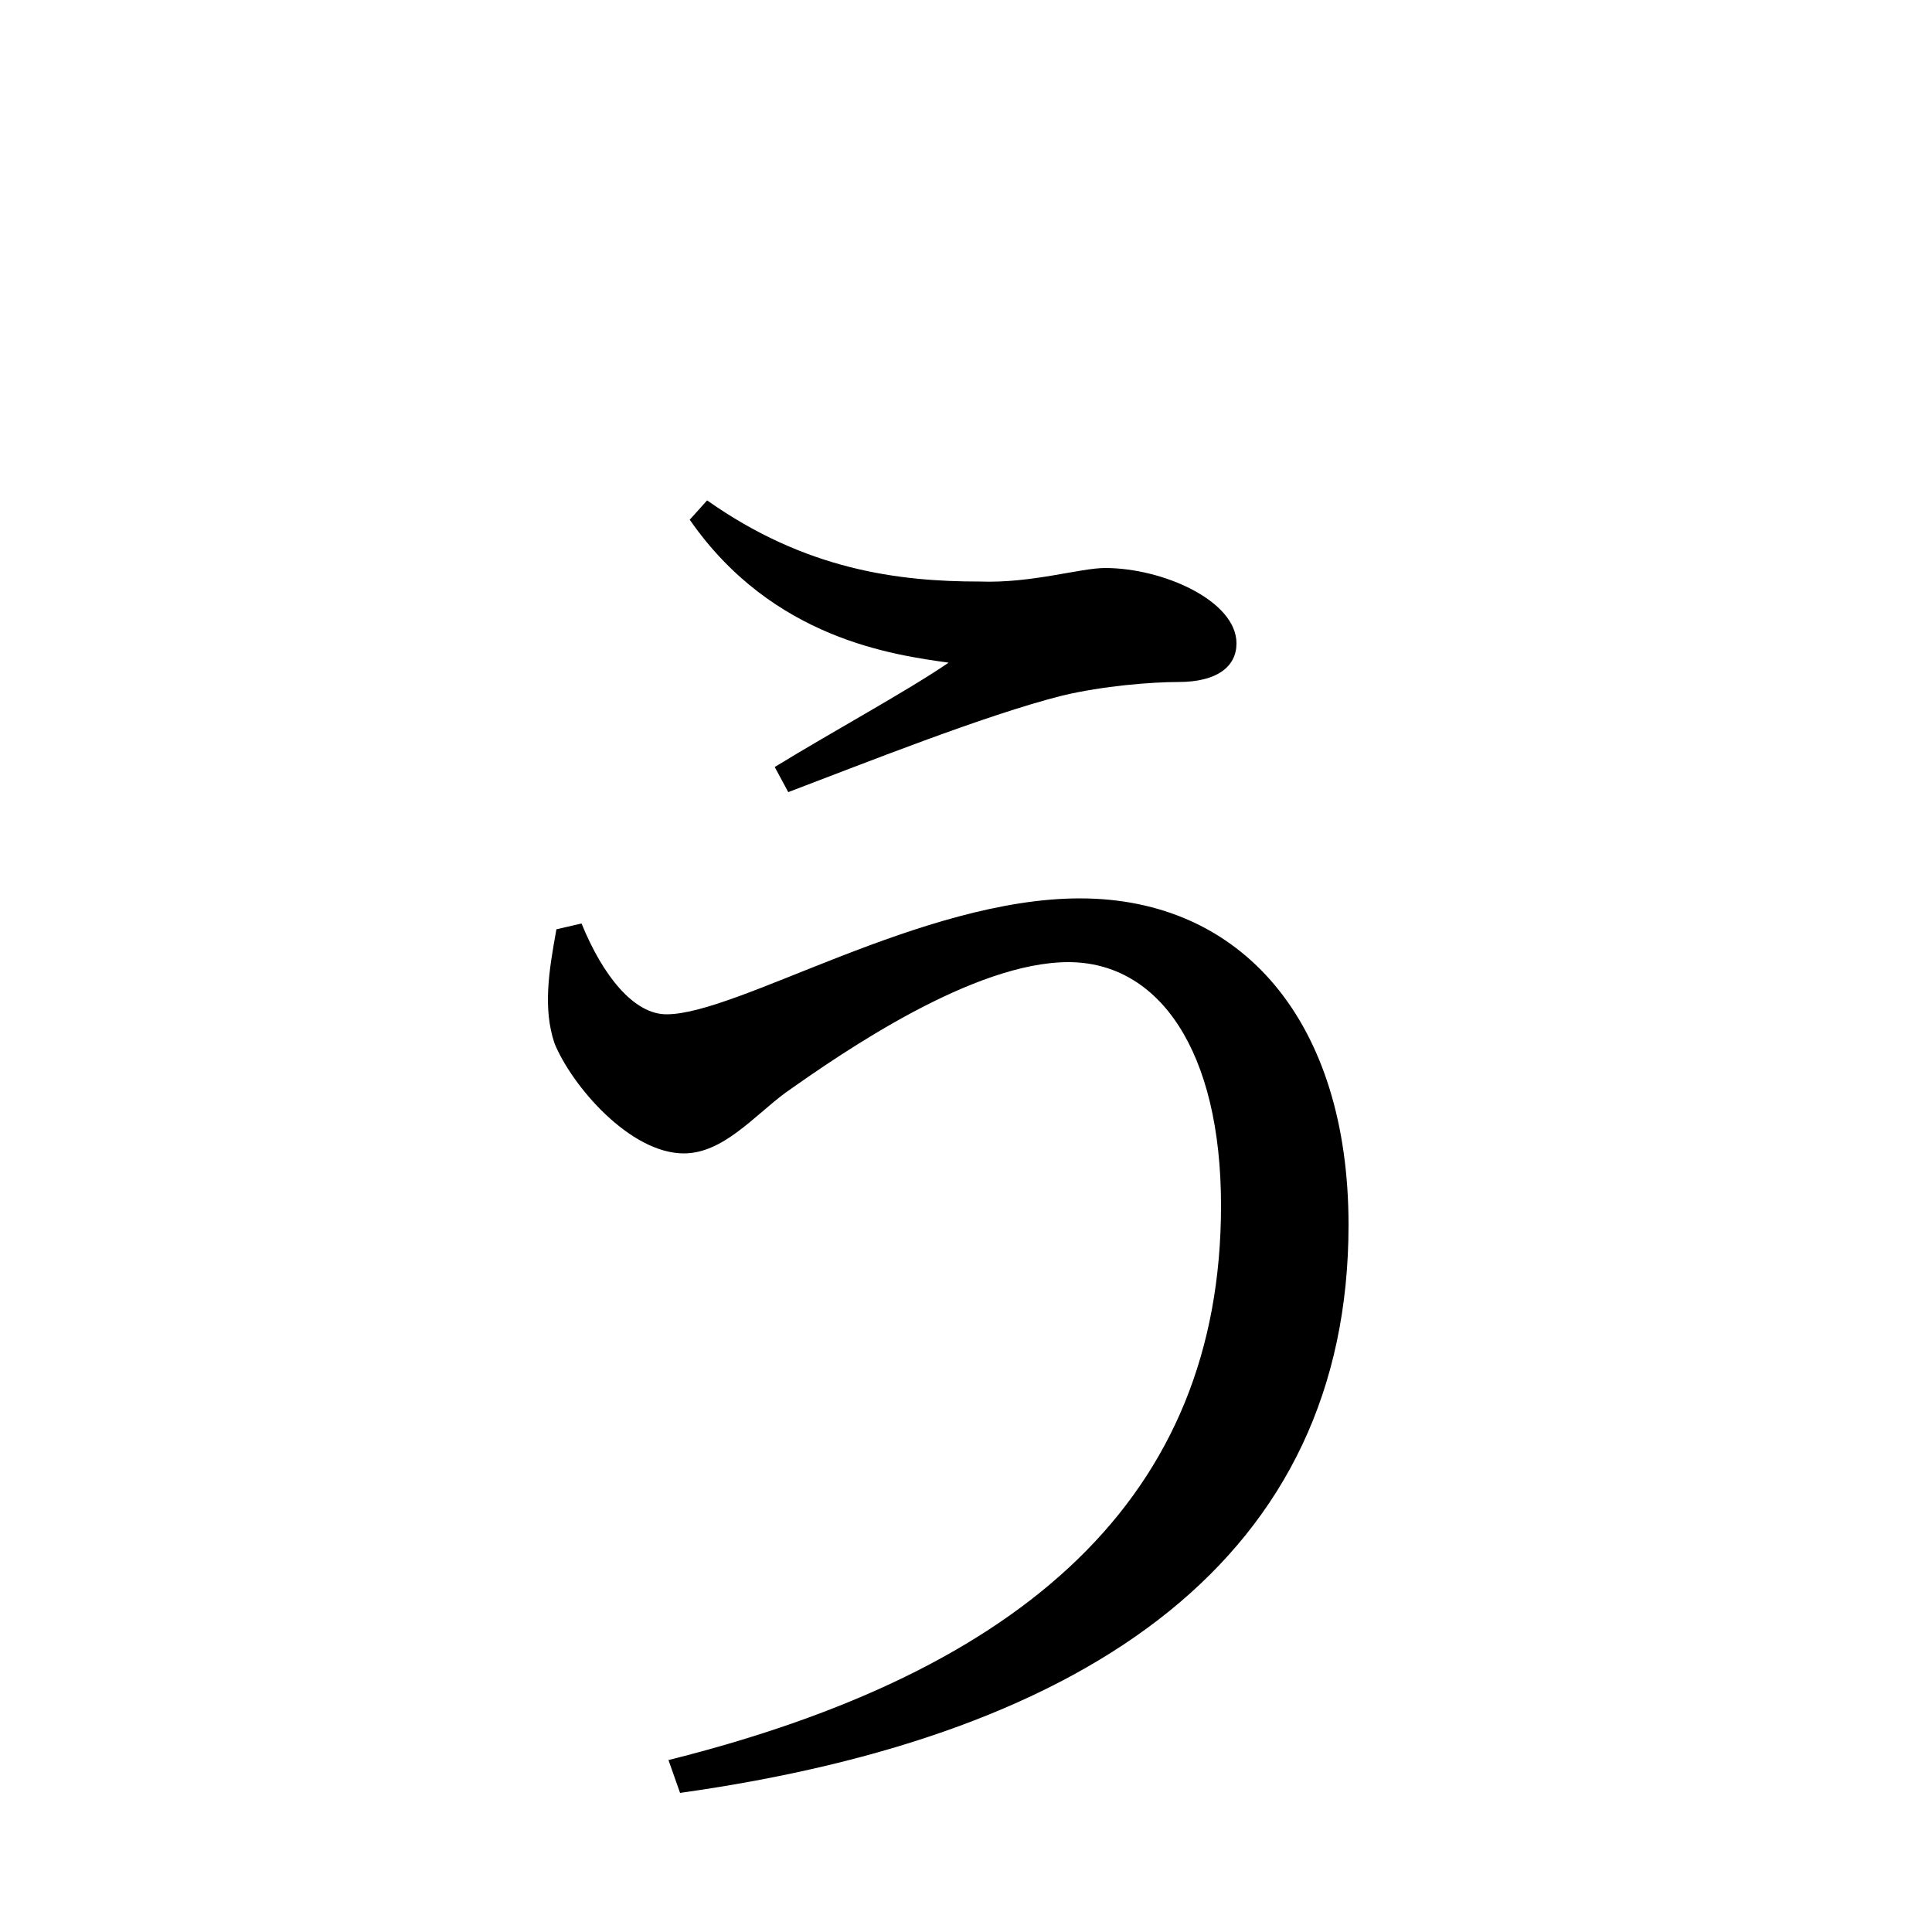 <svg xmlns="http://www.w3.org/2000/svg"
    viewBox="0 0 1000 1000">
  <!--
© 2017-2023 Adobe (http://www.adobe.com/).
Noto is a trademark of Google Inc.
This Font Software is licensed under the SIL Open Font License, Version 1.1. This Font Software is distributed on an "AS IS" BASIS, WITHOUT WARRANTIES OR CONDITIONS OF ANY KIND, either express or implied. See the SIL Open Font License for the specific language, permissions and limitations governing your use of this Font Software.
http://scripts.sil.org/OFL
  -->
<path d="M346 911L352 928C566 898 698 805 698 634 698 529 643 465 559 465 477 465 382 525 345 525 328 525 312 505 301 478L288 481C284 503 281 522 287 540 296 562 326 597 354 597 374 597 390 578 406 566 437 544 504 498 553 498 600 498 632 544 632 624 632 775 530 865 346 911ZM401 397L408 410C445 396 510 370 550 360 571 355 596 353 610 353 630 353 640 345 640 333 640 311 602 294 572 294 559 294 534 302 507 301 465 301 417 295 366 259L357 269C400 331 463 339 491 343 469 358 432 378 401 397Z"/>
</svg>